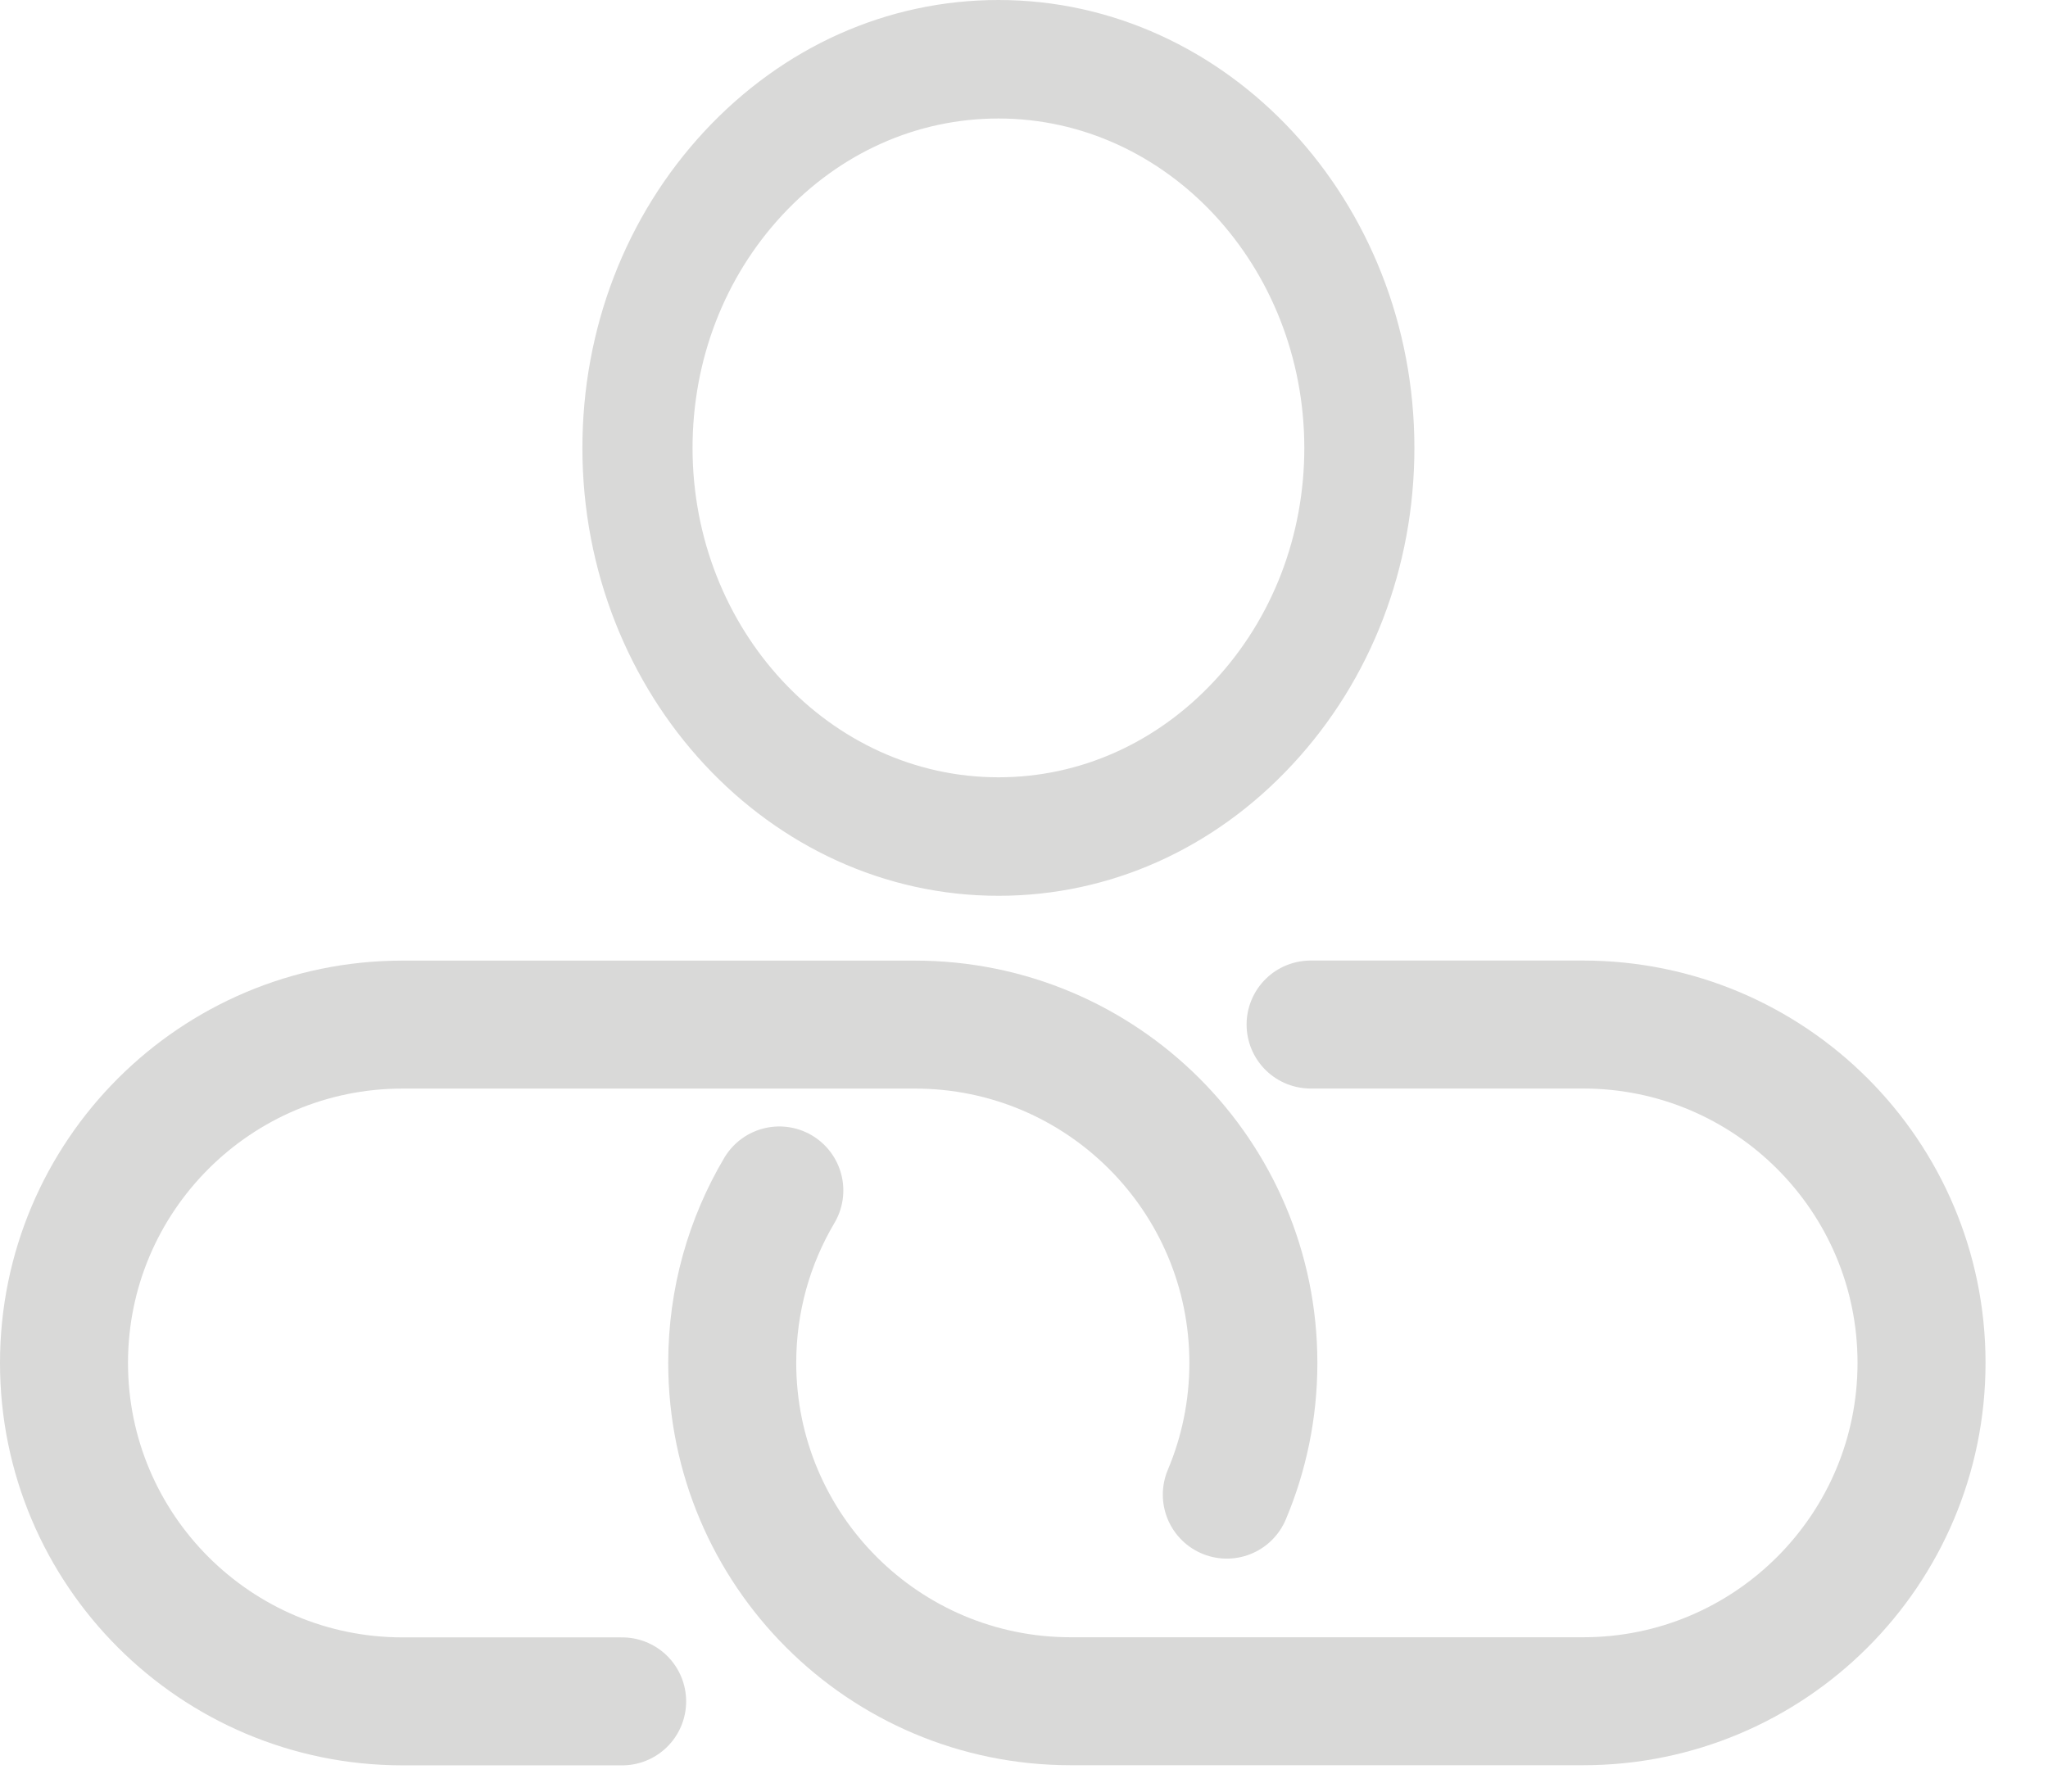 <svg width="32" height="28" viewBox="0 0 32 28" fill="none" xmlns="http://www.w3.org/2000/svg">
<path d="M11.005 2.054C9.778 3.377 9.1 5.135 9.1 7.004C9.102 10.861 12.017 14 15.601 14H15.602C17.335 14 18.967 13.271 20.195 11.947C21.424 10.624 22.1 8.865 22.1 6.998C22.098 3.14 19.182 0 15.601 0C13.866 0 12.234 0.731 11.005 2.054ZM20.38 6.999C20.38 8.372 19.883 9.663 18.979 10.637C18.076 11.61 16.877 12.148 15.603 12.148H15.601C12.967 12.148 10.822 9.839 10.821 7.002C10.821 5.627 11.319 4.335 12.223 3.361C13.126 2.389 14.325 1.852 15.601 1.852C18.235 1.852 20.378 4.161 20.38 6.999Z" fill="#D9D9D8"/>
<path d="M20.478 16.012H24.736C27.656 16.012 30.024 18.38 30.024 21.299C30.024 24.221 27.655 26.589 24.736 26.588H16.73C13.808 26.588 11.442 24.22 11.441 21.299C11.441 20.316 11.71 19.393 12.177 18.605" stroke="#D9D9D8" stroke-width="2" stroke-miterlimit="10" stroke-linecap="round"/>
<path d="M9.721 26.59H6.289C3.37 26.589 1 24.221 1 21.301C1 18.38 3.369 16.013 6.289 16.013H14.295C17.217 16.012 19.584 18.38 19.584 21.301C19.584 22.03 19.436 22.726 19.169 23.359" stroke="#D9D9D8" stroke-width="2" stroke-miterlimit="10" stroke-linecap="round"/>
</svg>
